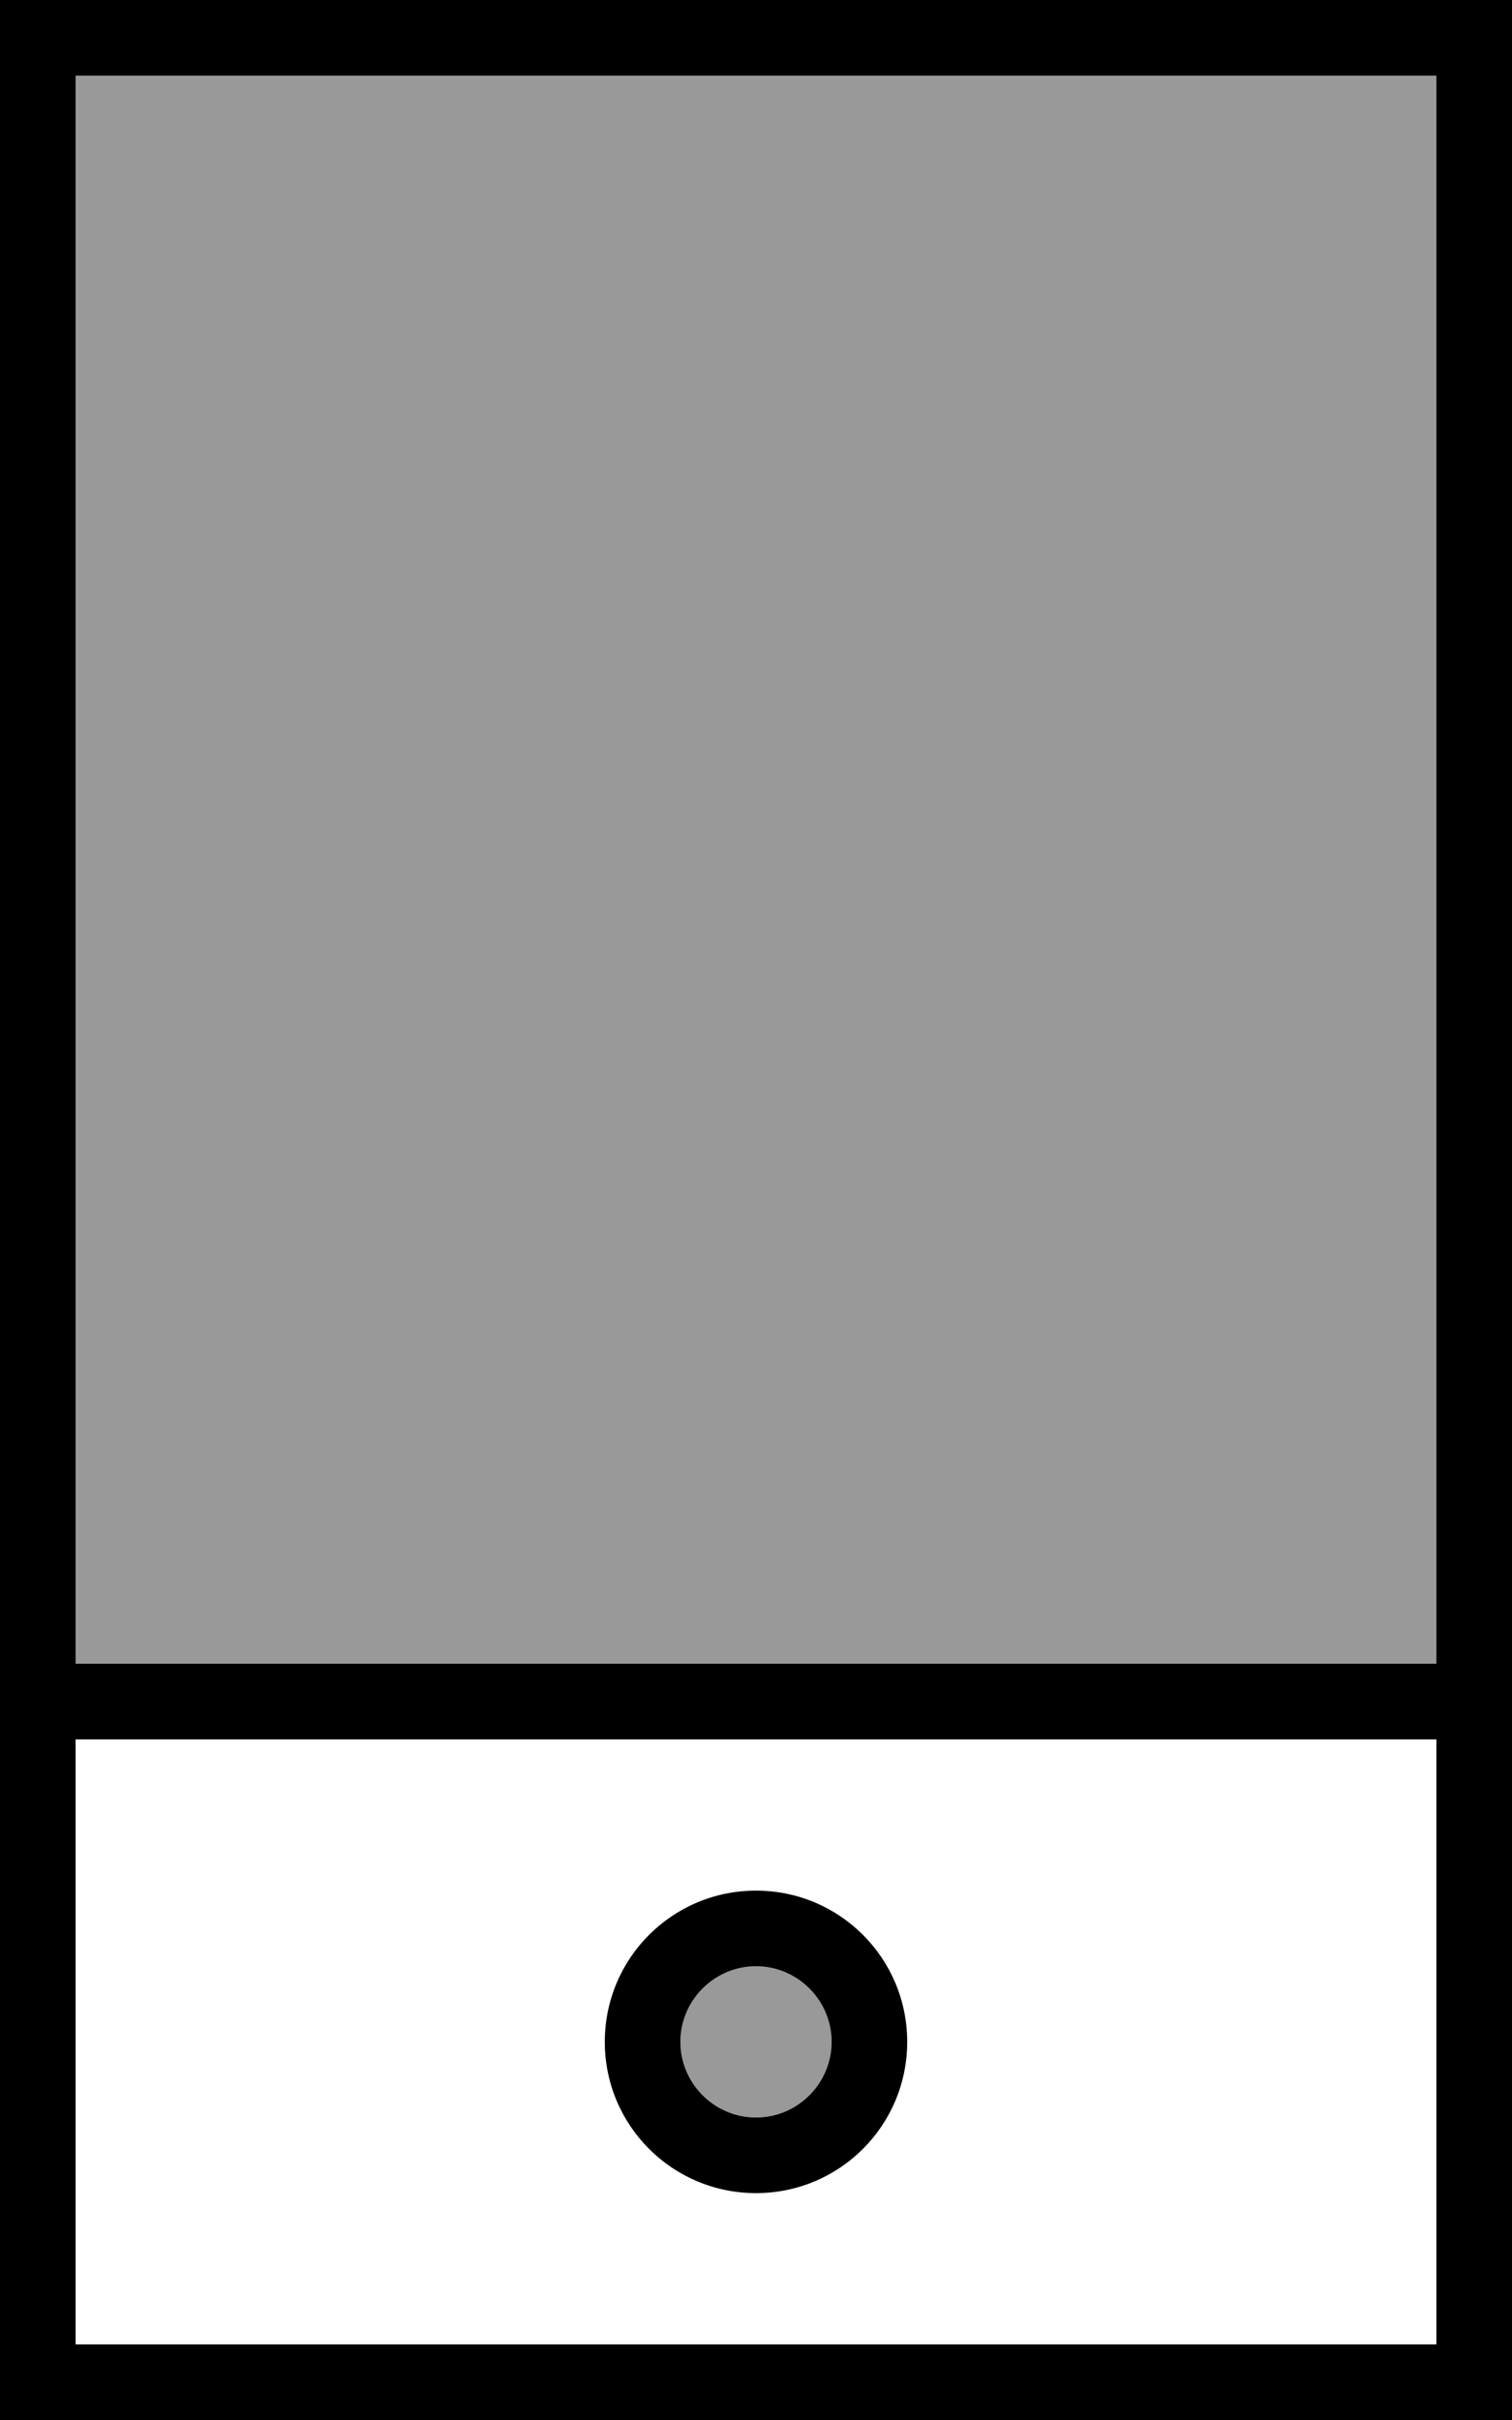 <svg xmlns="http://www.w3.org/2000/svg" viewBox="0 0 320 512"><!--! Font Awesome Pro 7.0.1 by @fontawesome - https://fontawesome.com License - https://fontawesome.com/license (Commercial License) Copyright 2025 Fonticons, Inc. --><path style="fill:currentColor;opacity:.4" d="M16 16l0 336 288 0 0-336-288 0zM144 432c0 8.8 7.2 16 16 16s16-7.2 16-16-7.2-16-16-16-16 7.2-16 16z"/><path style="fill:currentColor;opacity:1" d="M304 16l0 336-288 0 0-336 288 0zm0 352l0 128-288 0 0-128 288 0zM16 0L0 0 0 512 320 512 320 0 16 0zM160 416c8.8 0 16 7.2 16 16s-7.2 16-16 16-16-7.2-16-16 7.2-16 16-16zm-32 16c0 17.7 14.3 32 32 32s32-14.3 32-32-14.3-32-32-32-32 14.3-32 32z"/></svg>